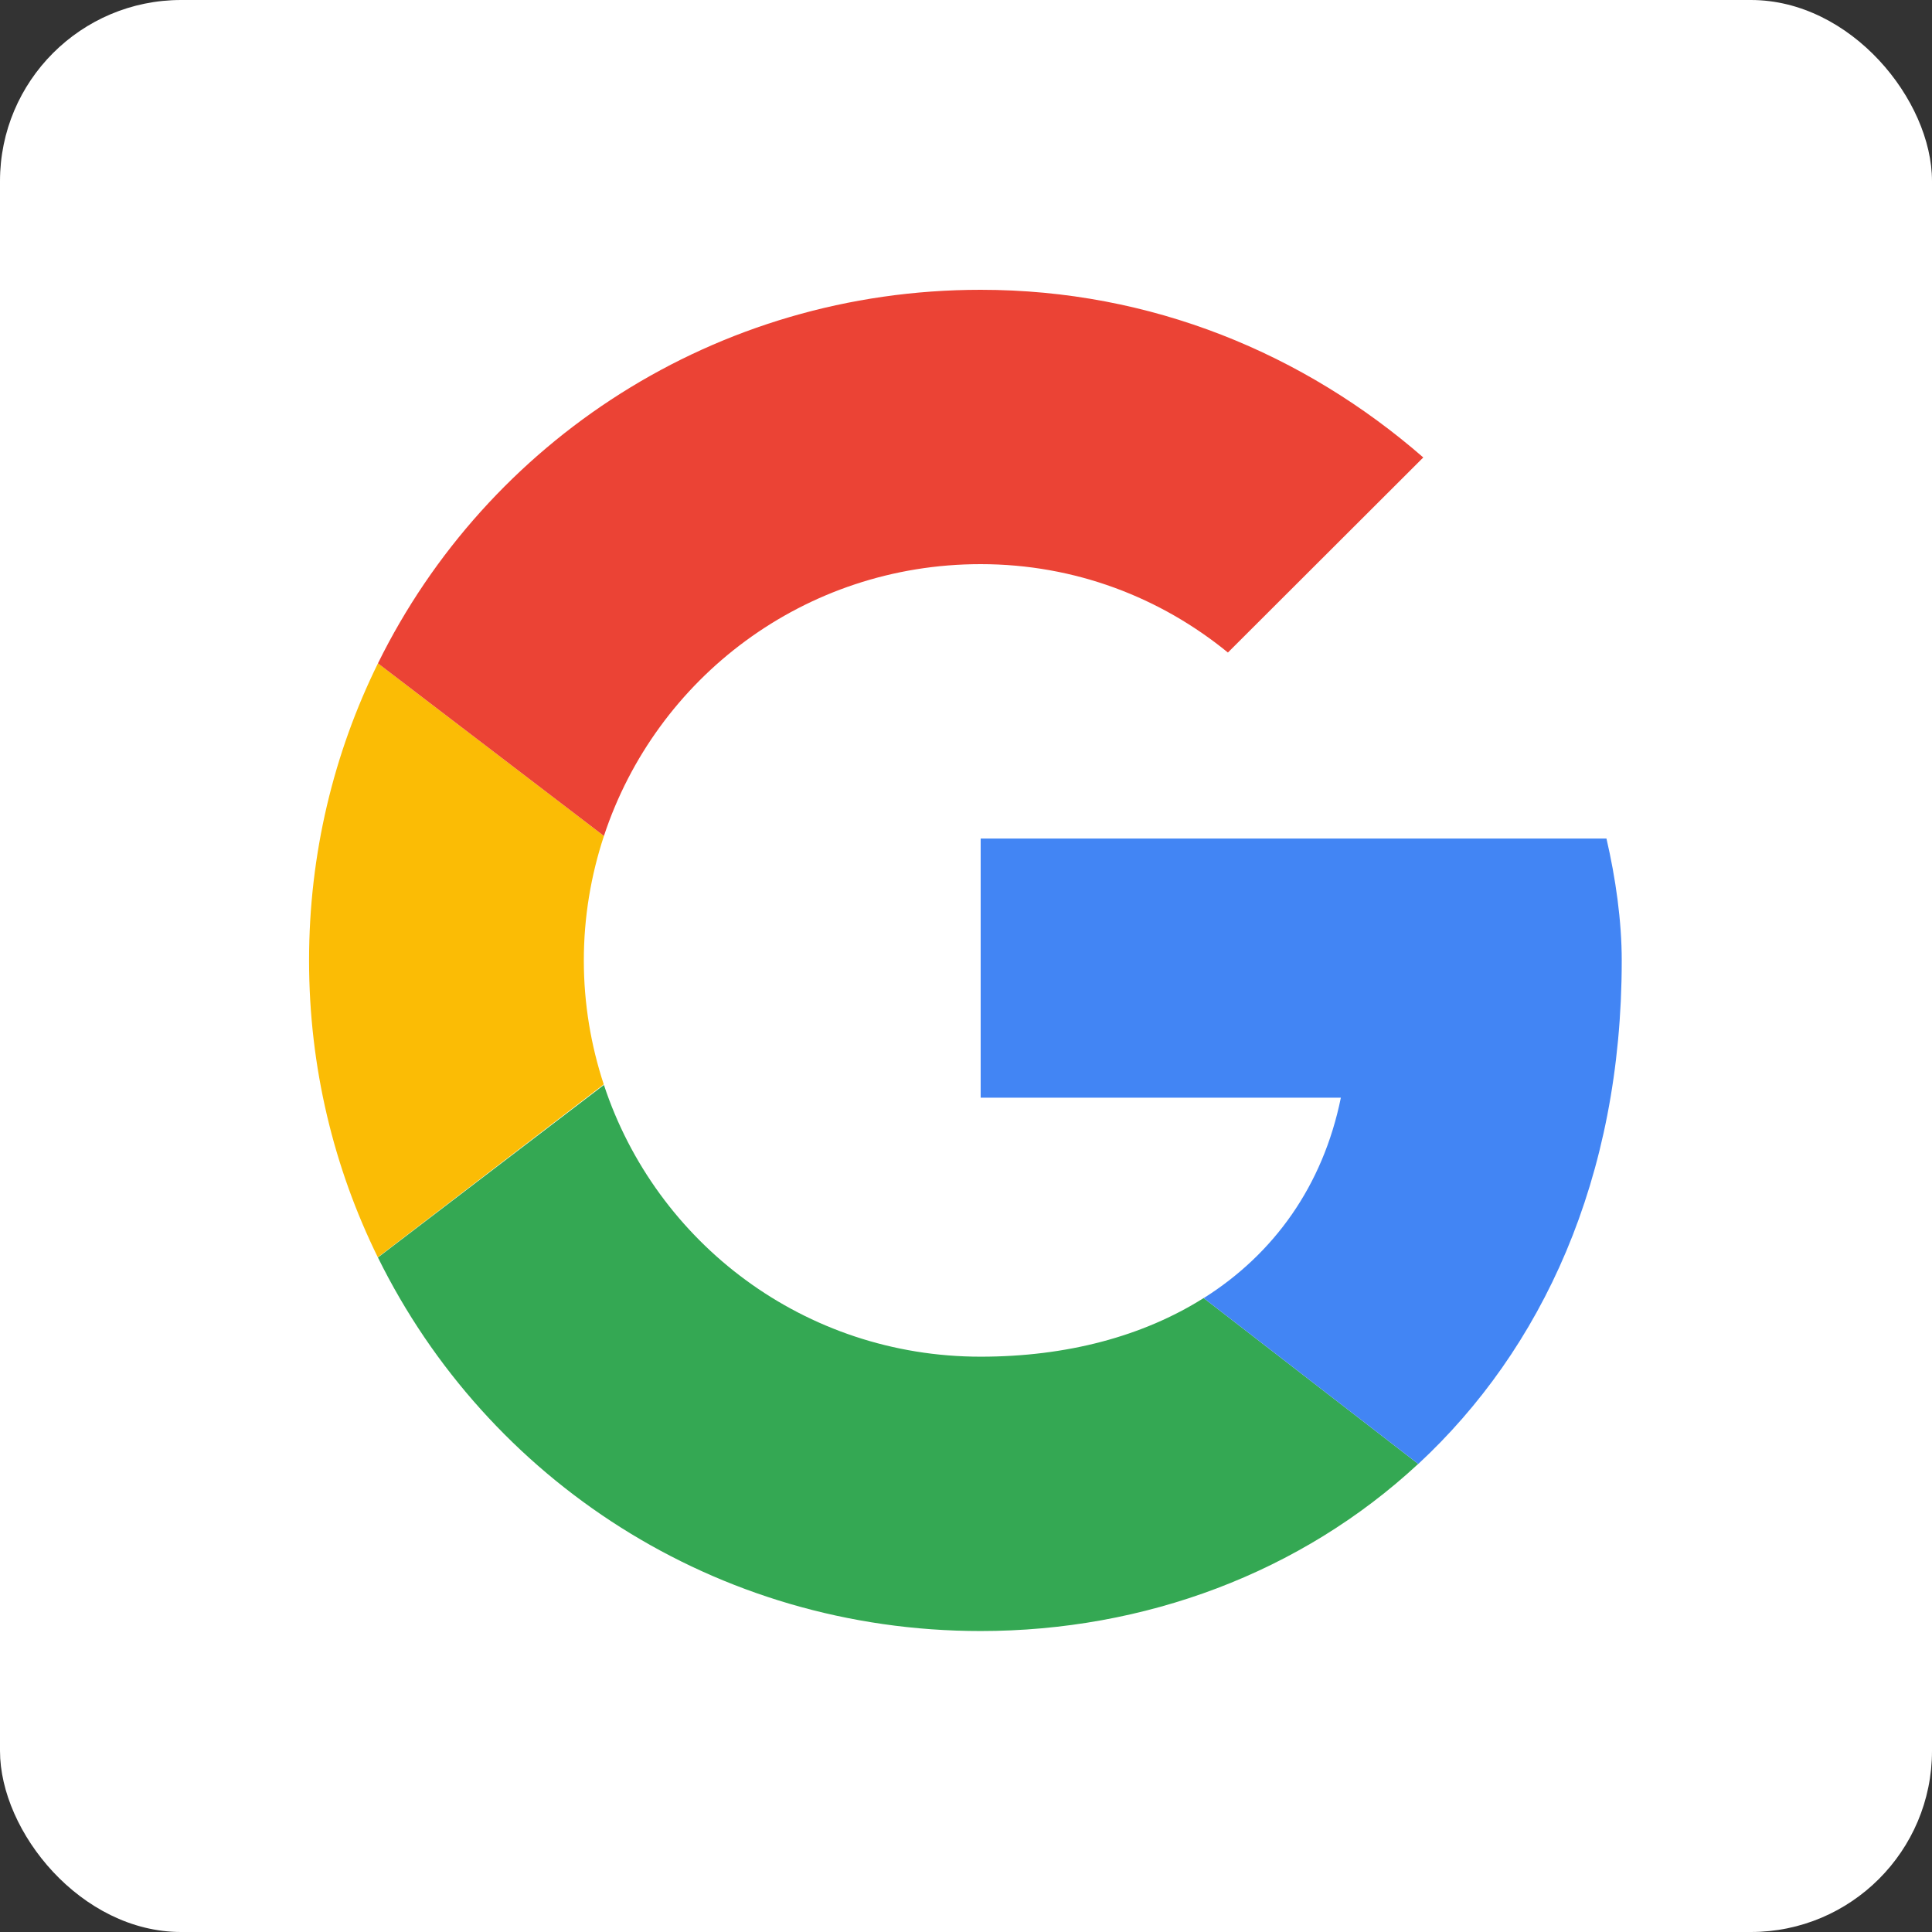 <svg width="32" height="32" viewBox="0 0 32 32" fill="none" xmlns="http://www.w3.org/2000/svg">
<rect x="0" y="0" width="32" height="32" fill="#333333" stroke="none"/>
<rect width="32" height="32" rx="3" fill="white"/>
<path fill-rule="evenodd" clip-rule="evenodd" d="M9.67 15.908C9.67 15.186 9.789 14.495 10.003 13.846L6.26 10.987C5.53 12.469 5.119 14.138 5.119 15.908C5.119 17.677 5.53 19.345 6.258 20.825L10 17.961C9.788 17.315 9.67 16.626 9.67 15.908Z" fill="#FBBC05"/>
<path fill-rule="evenodd" clip-rule="evenodd" d="M16.242 9.344C17.81 9.344 19.226 9.899 20.338 10.808L23.574 7.577C21.602 5.86 19.074 4.8 16.242 4.8C11.847 4.8 8.069 7.314 6.26 10.987L10.003 13.846C10.866 11.227 13.325 9.344 16.242 9.344Z" fill="#EB4335"/>
<path fill-rule="evenodd" clip-rule="evenodd" d="M16.242 22.471C13.325 22.471 10.866 20.588 10.003 17.97L6.26 20.828C8.069 24.502 11.847 27.015 16.242 27.015C18.956 27.015 21.546 26.052 23.49 24.247L19.936 21.5C18.934 22.132 17.671 22.471 16.242 22.471Z" fill="#34A853"/>
<path fill-rule="evenodd" clip-rule="evenodd" d="M26.861 15.909C26.861 15.252 26.76 14.545 26.608 13.889H16.243V18.181H22.209C21.911 19.644 21.099 20.769 19.937 21.501L23.491 24.248C25.533 22.352 26.861 19.529 26.861 15.909Z" fill="#4285F4"/>
</svg>
